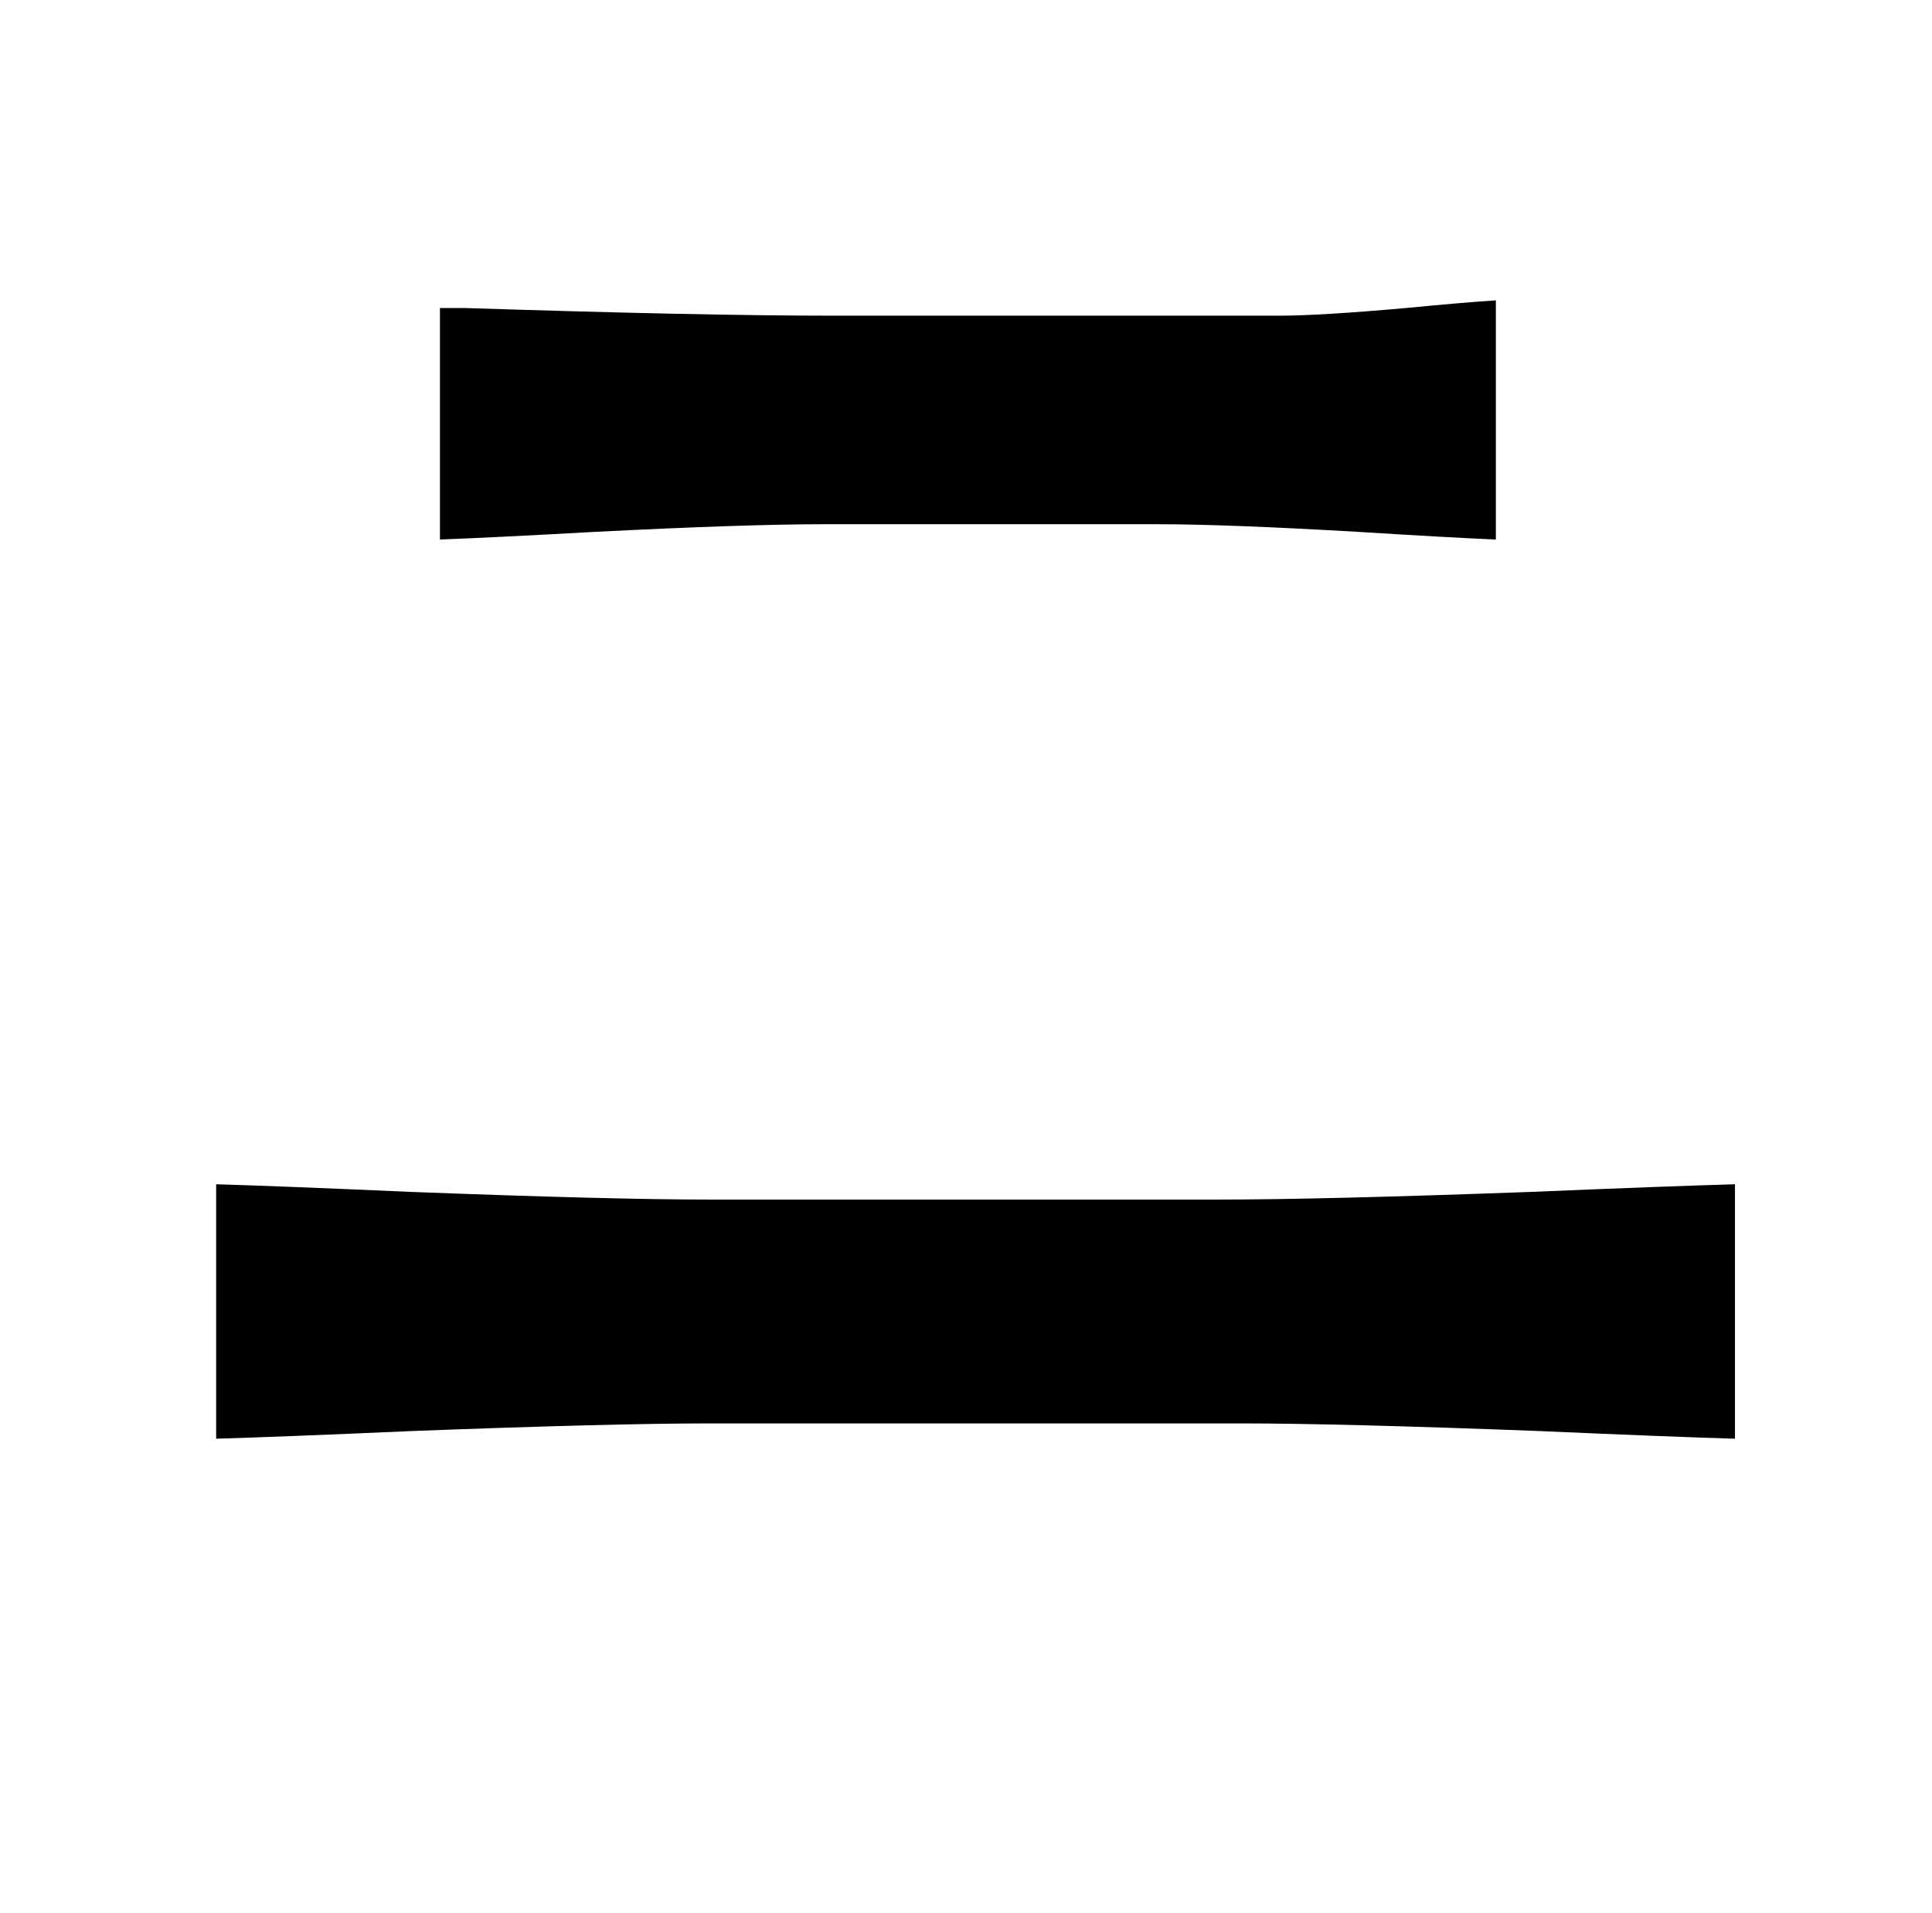 <?xml version="1.0" standalone="no"?>
<!DOCTYPE svg PUBLIC "-//W3C//DTD SVG 1.1//EN" "http://www.w3.org/Graphics/SVG/1.1/DTD/svg11.dtd" >
<svg xmlns="http://www.w3.org/2000/svg" xmlns:xlink="http://www.w3.org/1999/xlink" version="1.1" viewBox="-10 0 1010 1000">
   <path fill="currentColor"
d="M425 165h234q21 0 66 -4q31 -3 47 -4v125q-24 -1 -72 -4q-69 -4 -105 -4h-174q-41 0 -120 4q-54 3 -81 4v-121h13q124 4 192 4zM361 627h266q54 0 163 -4q72 -3 107 -4v133q-34 -1 -102 -4q-105 -4 -156 -4h-278q-51 0 -156 4q-68 3 -102 4v-133q34 1 102 4q105 4 156 4z
" />
</svg>
